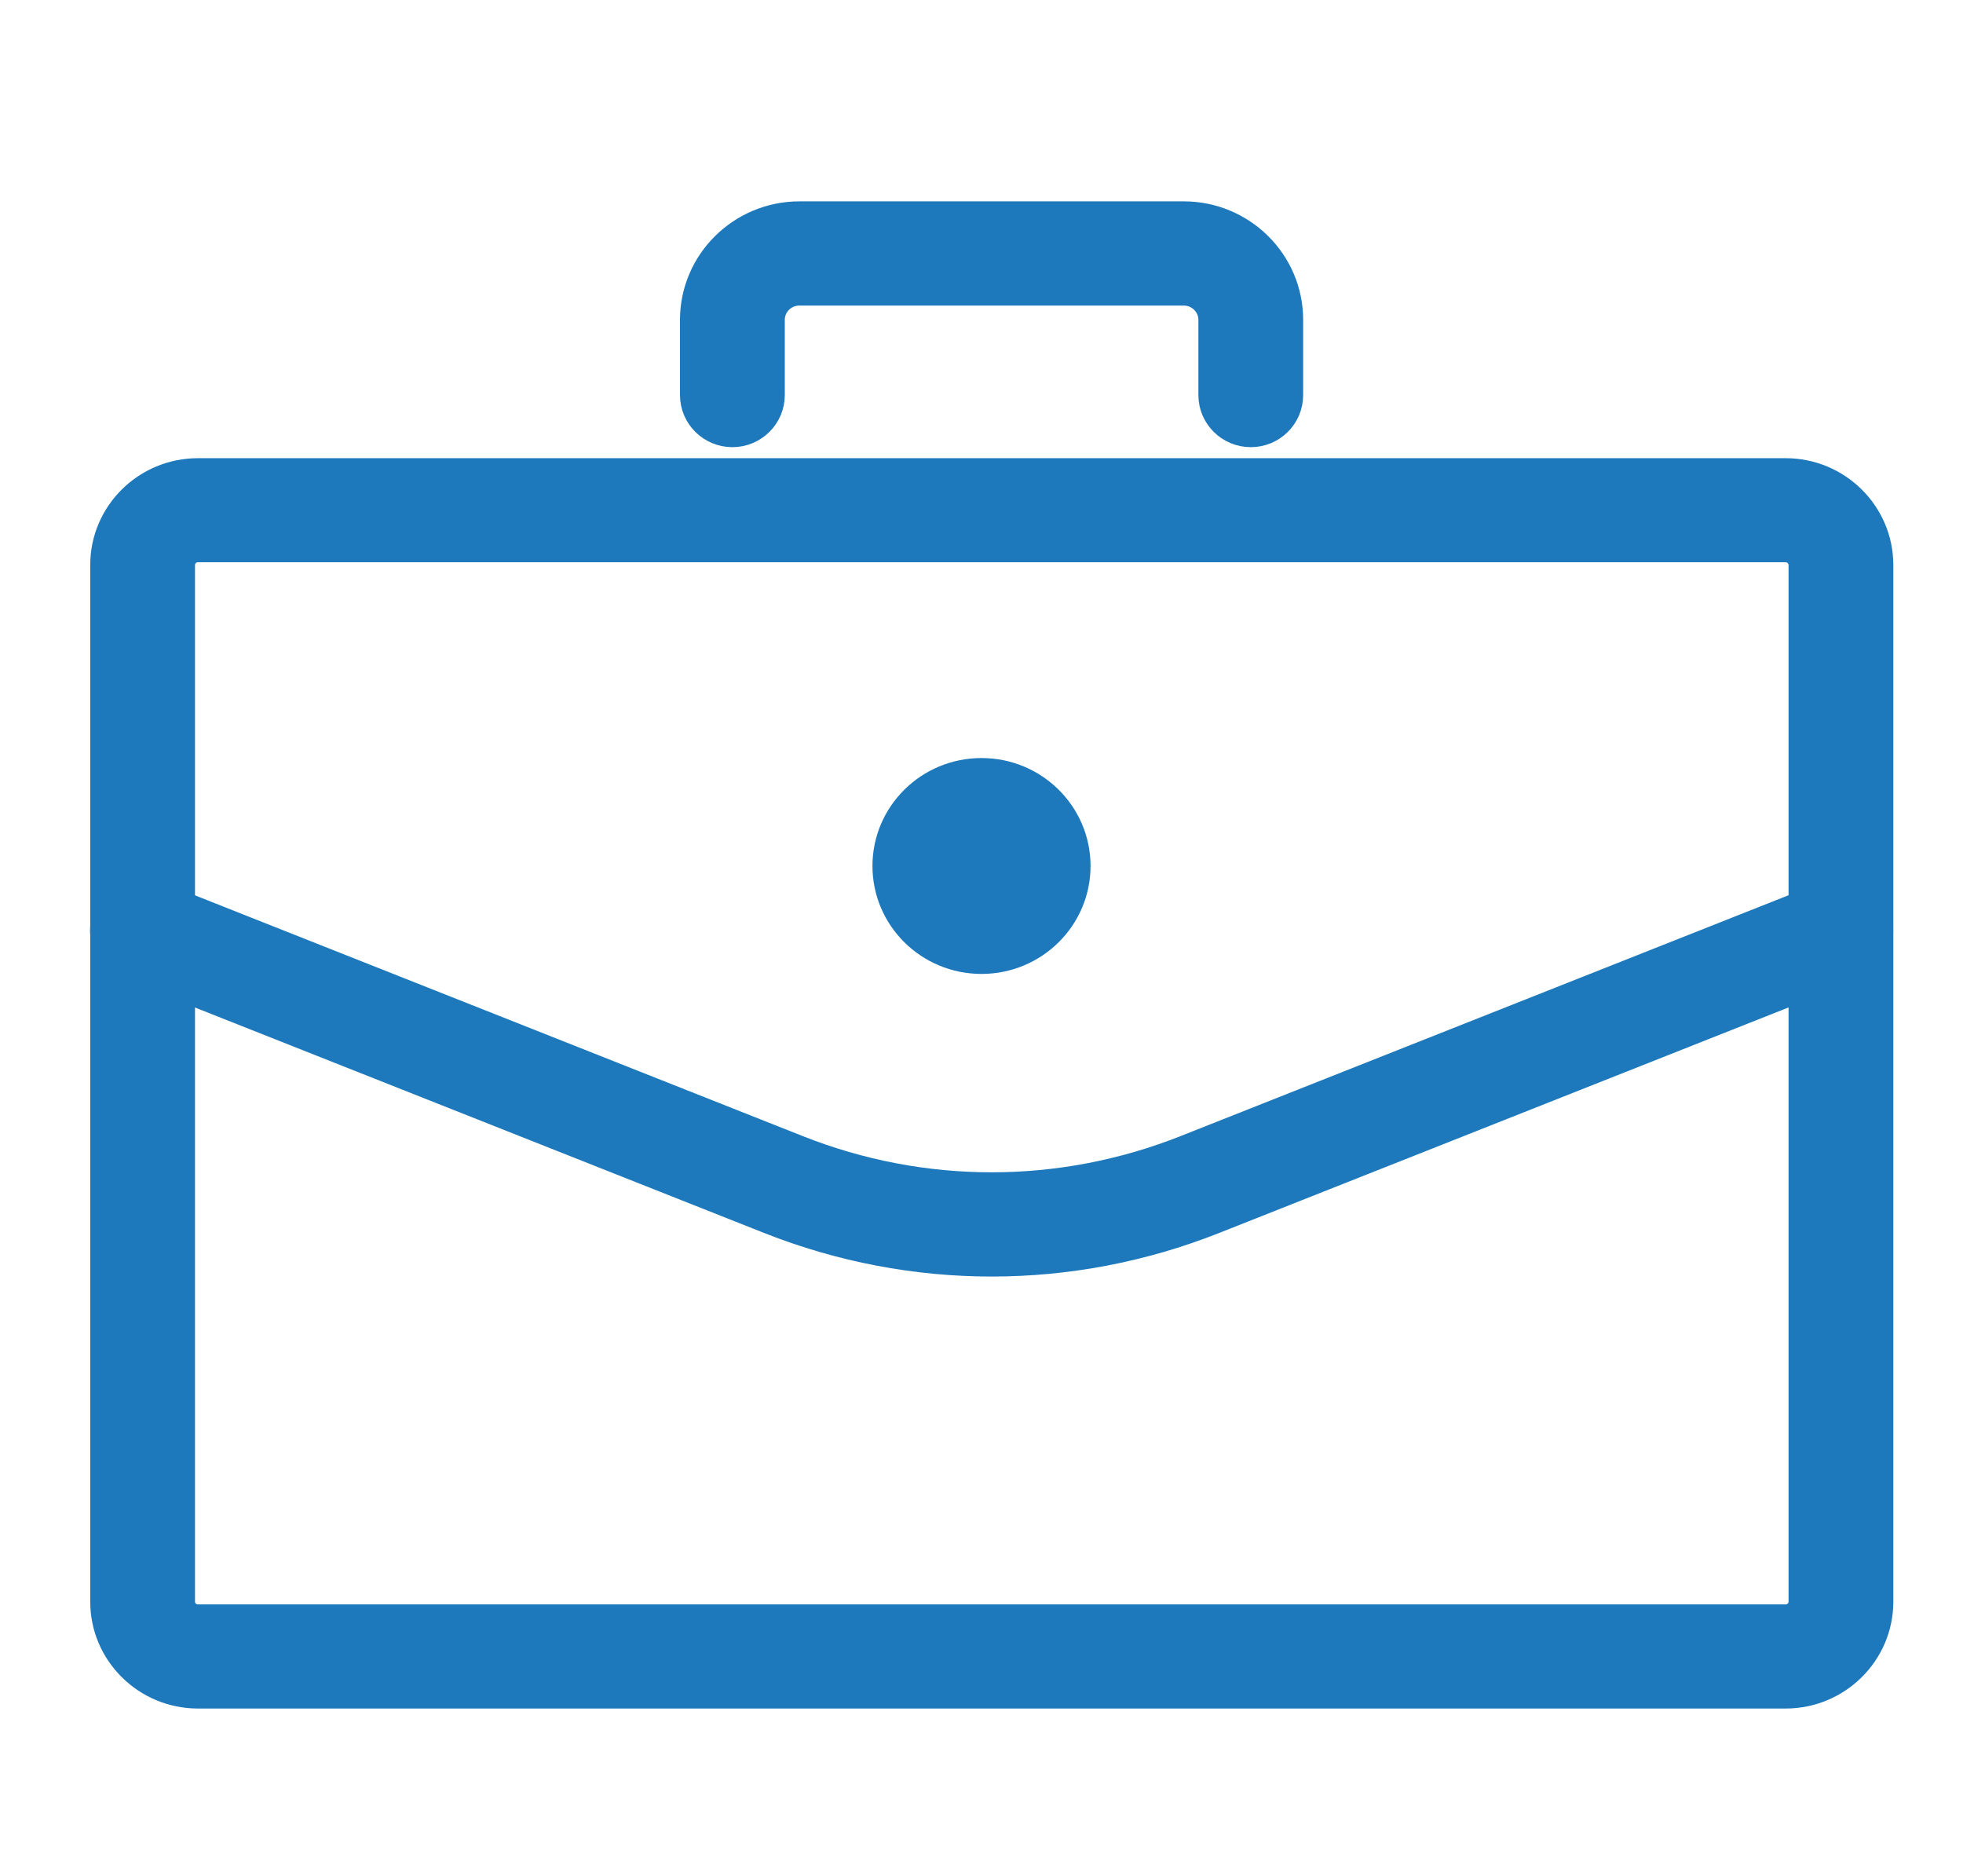 <svg width="45" height="43" viewBox="0 0 62 50" fill="none" xmlns="http://www.w3.org/2000/svg">
<path d="M24.321 33.853L24.321 33.853C26.579 34.746 28.947 35.193 31.32 35.193H31.321C33.693 35.193 36.066 34.746 38.32 33.853L58.572 25.832L58.573 25.831C59.162 25.594 59.451 24.93 59.214 24.341L59.214 24.34C58.973 23.754 58.304 23.471 57.714 23.704L57.714 23.704L37.463 31.726C33.502 33.293 29.139 33.293 25.178 31.726C25.178 31.726 25.178 31.726 25.178 31.726L4.927 23.704L4.927 23.704L4.926 23.704C4.334 23.472 3.664 23.753 3.427 24.341L3.427 24.341C3.19 24.929 3.478 25.598 4.07 25.832C4.07 25.832 4.07 25.832 4.07 25.832L24.321 33.853Z" fill="#1D79BB" stroke="#1D79BB" strokeWidth="0.5"/>
<ellipse cx="31" cy="22.727" rx="3.444" ry="3.409" fill="#1D79BB"/>
<path d="M6.252 48.836H56.398C57.995 48.836 59.299 47.548 59.299 45.964V13.221C59.299 11.637 57.995 10.348 56.398 10.348H6.252C4.655 10.348 3.35 11.633 3.35 13.221V45.964C3.35 47.548 4.655 48.836 6.252 48.836ZM5.659 13.22C5.659 12.901 5.922 12.635 6.252 12.635H56.398C56.724 12.635 56.99 12.902 56.99 13.22V45.963C56.99 46.282 56.727 46.548 56.398 46.548H6.252C5.921 46.548 5.659 46.284 5.659 45.963V13.22Z" fill="#1D79BB" stroke="#1D79BB" strokeWidth="0.5"/>
<path d="M38.35 7.854C38.35 8.489 38.87 9 39.505 9H39.505C40.139 9 40.659 8.493 40.659 7.854V5.479C40.659 3.686 39.188 2.237 37.388 2.237H25.249C23.449 2.237 21.977 3.69 21.977 5.479V7.854C21.977 8.489 22.497 9 23.132 9C23.767 9 24.287 8.489 24.287 7.854V5.479C24.287 4.956 24.715 4.528 25.249 4.528H37.388C37.919 4.528 38.35 4.956 38.35 5.479V7.854Z" fill="#1D79BB" stroke="#1D79BB" strokeWidth="0.5"/>
</svg>
